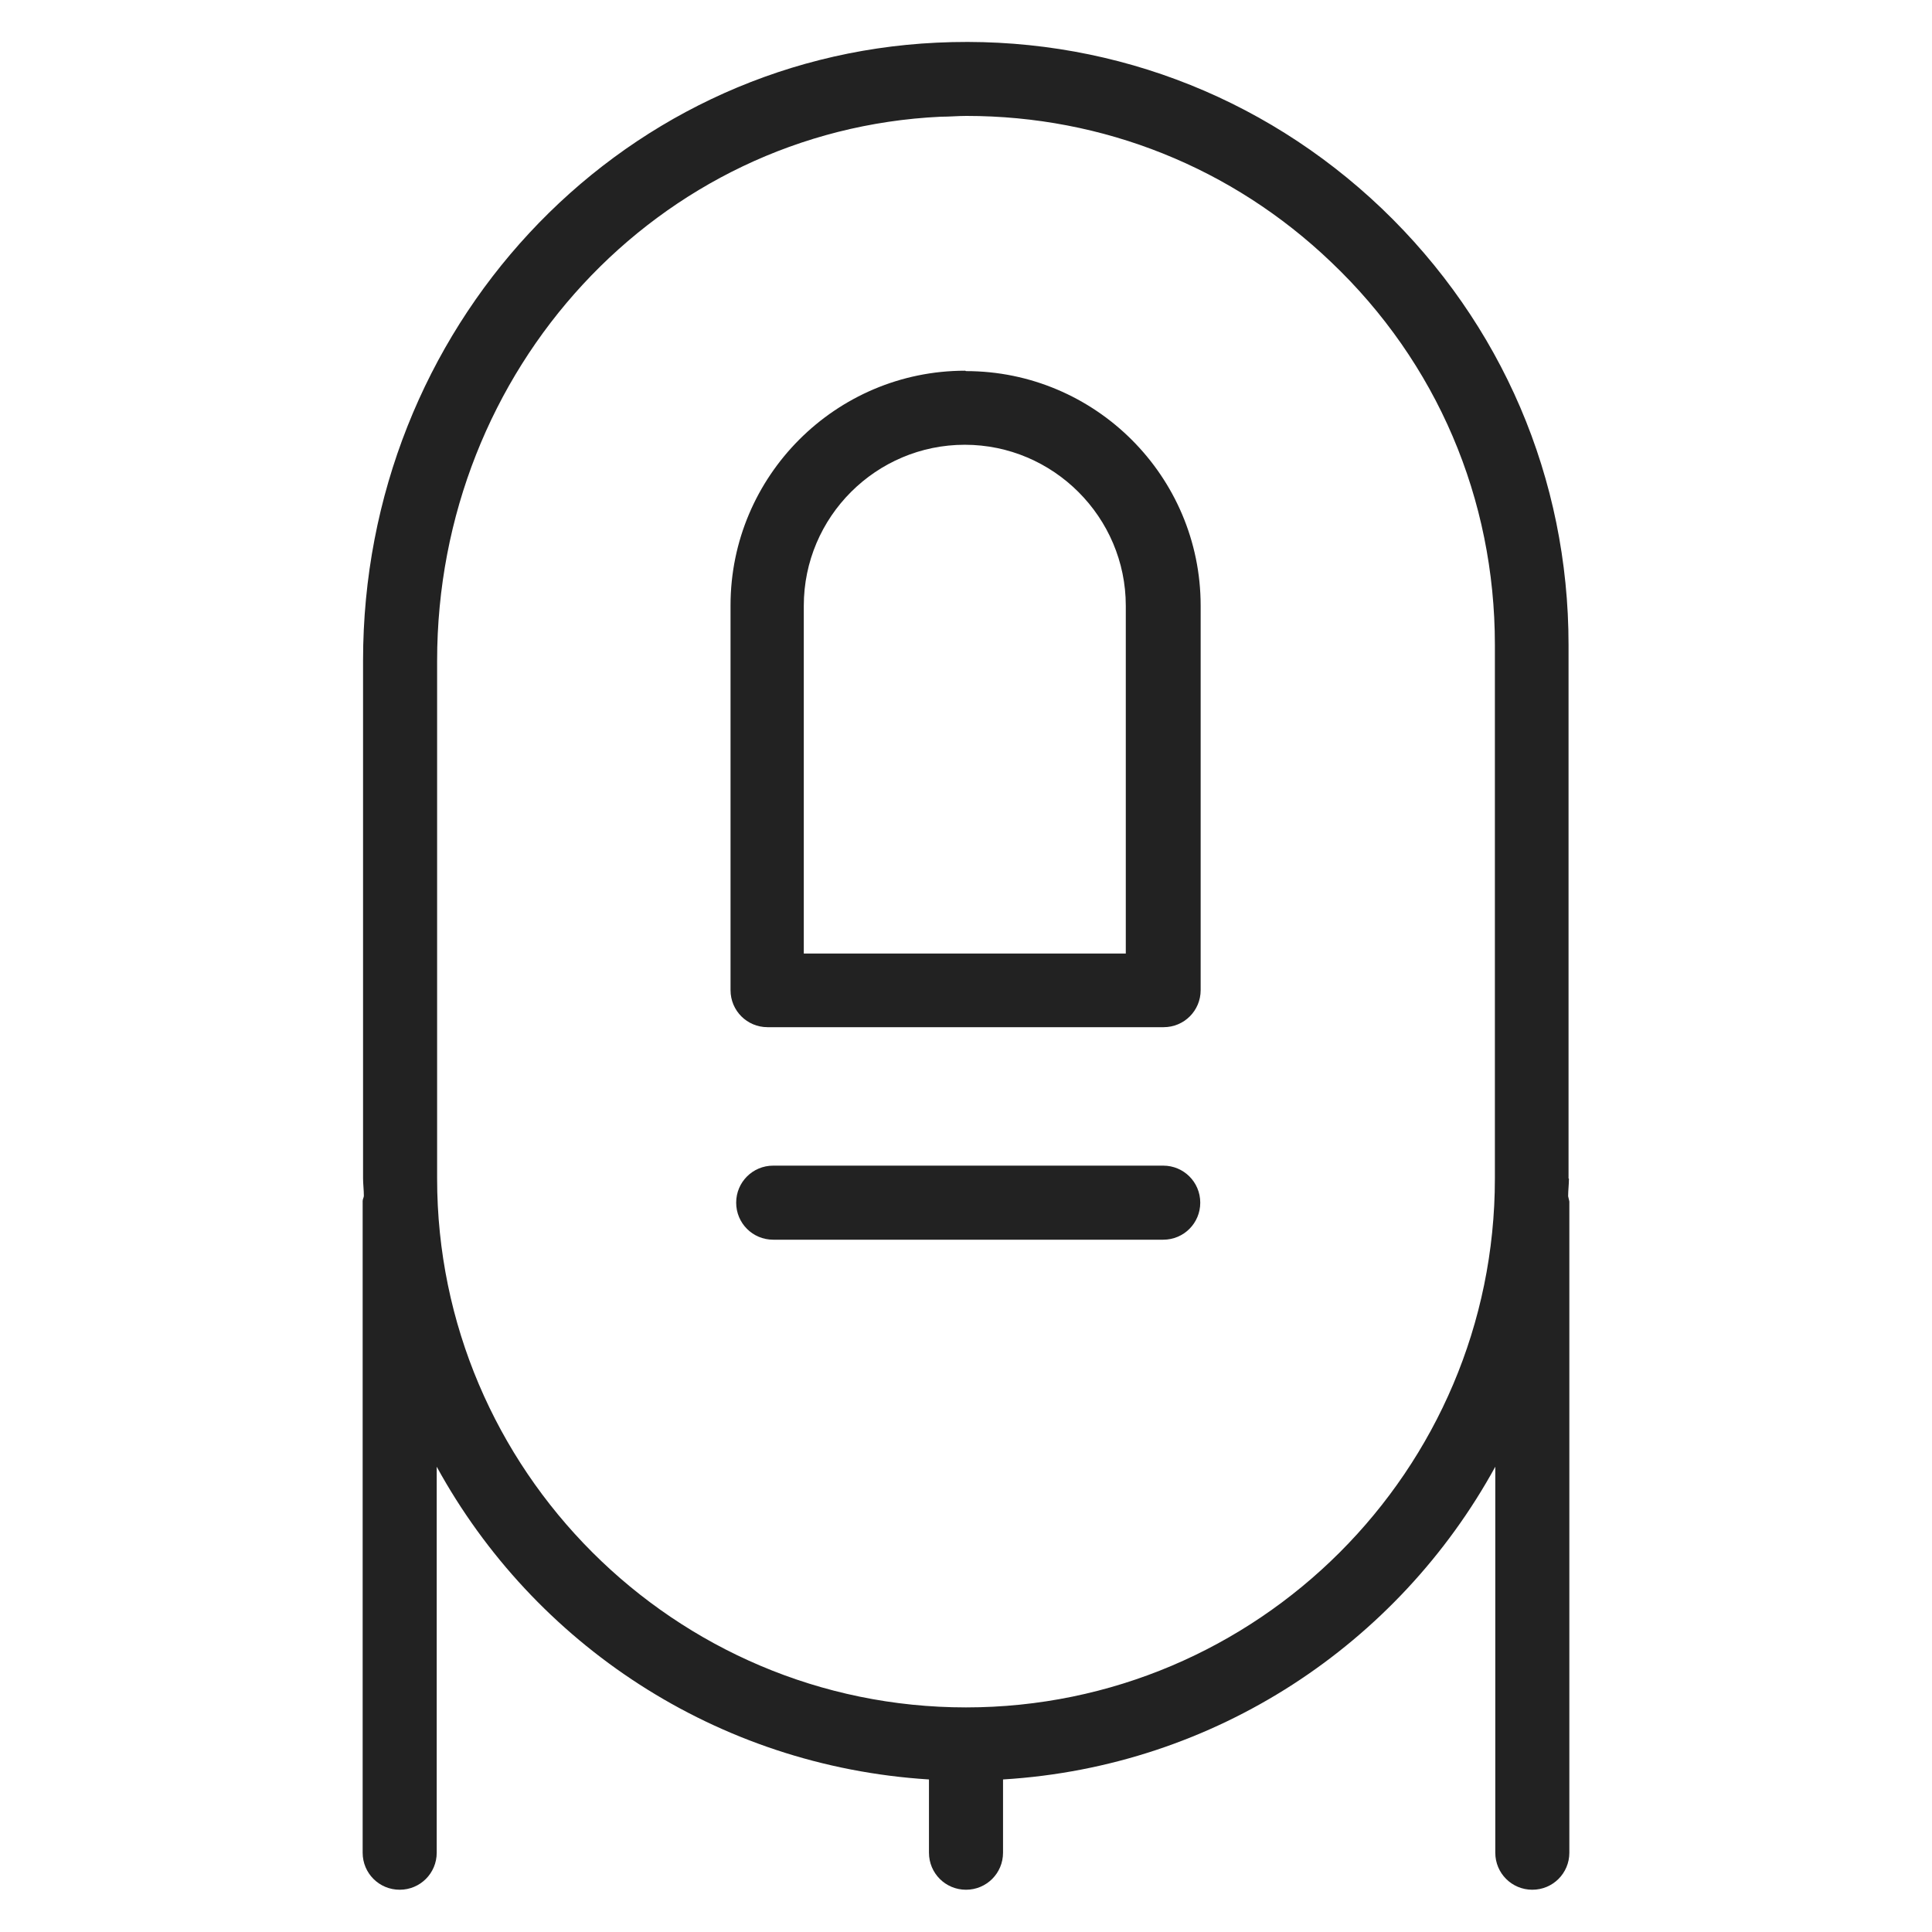 <svg width="48" height="48" viewBox="0 0 48 48" fill="none" xmlns="http://www.w3.org/2000/svg">
<g id="water heater_L 1">
<g id="Group">
<path id="Vector" d="M38.97 29.28V16.02C38.97 11.89 37.32 8.04 34.33 5.18C31.34 2.33 27.4 0.86 23.27 1.06C15.28 1.44 9.02 8.18 9.02 16.41V29.27C9.02 29.42 9.04 29.56 9.04 29.71C9.04 29.75 9.01 29.79 9.01 29.84V46.03C9.01 46.54 9.42 46.95 9.93 46.95C10.44 46.95 10.85 46.54 10.85 46.03V36.44C13.26 40.84 17.8 43.88 23.08 44.21V46.03C23.08 46.54 23.49 46.95 24 46.95C24.51 46.95 24.92 46.54 24.92 46.03V44.21C30.2 43.89 34.74 40.84 37.15 36.44V46.03C37.15 46.54 37.56 46.95 38.07 46.95C38.58 46.95 38.99 46.54 38.99 46.03V29.85C38.99 29.85 38.97 29.77 38.96 29.72C38.96 29.57 38.98 29.43 38.98 29.28H38.97ZM37.14 29.28C37.14 36.53 31.24 42.42 24 42.42C16.76 42.42 10.86 36.52 10.86 29.28V16.42C10.86 9.17 16.35 3.23 23.37 2.9C23.59 2.9 23.8 2.88 24.01 2.88C27.41 2.88 30.61 4.16 33.07 6.51C35.7 9.01 37.14 12.39 37.14 16.02V29.28Z" fill="#222222"/>
<path id="Vector_2" d="M23.98 9.21C20.76 9.21 18.15 11.83 18.15 15.04V24.6C18.15 25.11 18.56 25.52 19.07 25.52H28.91C29.42 25.52 29.83 25.11 29.83 24.6V15.05C29.83 11.83 27.21 9.22 24 9.22L23.98 9.21ZM27.98 23.69H19.97V15.05C19.97 12.84 21.77 11.05 23.97 11.05C26.17 11.05 27.97 12.85 27.97 15.05V23.69H27.98Z" fill="#222222"/>
<path id="Vector_3" d="M28.9 28.96H19.21C18.7 28.96 18.29 29.37 18.29 29.88C18.29 30.39 18.7 30.8 19.21 30.8H28.9C29.41 30.8 29.82 30.39 29.82 29.88C29.82 29.37 29.41 28.96 28.9 28.96Z" fill="#222222"/>
</g>
</g>
</svg>
